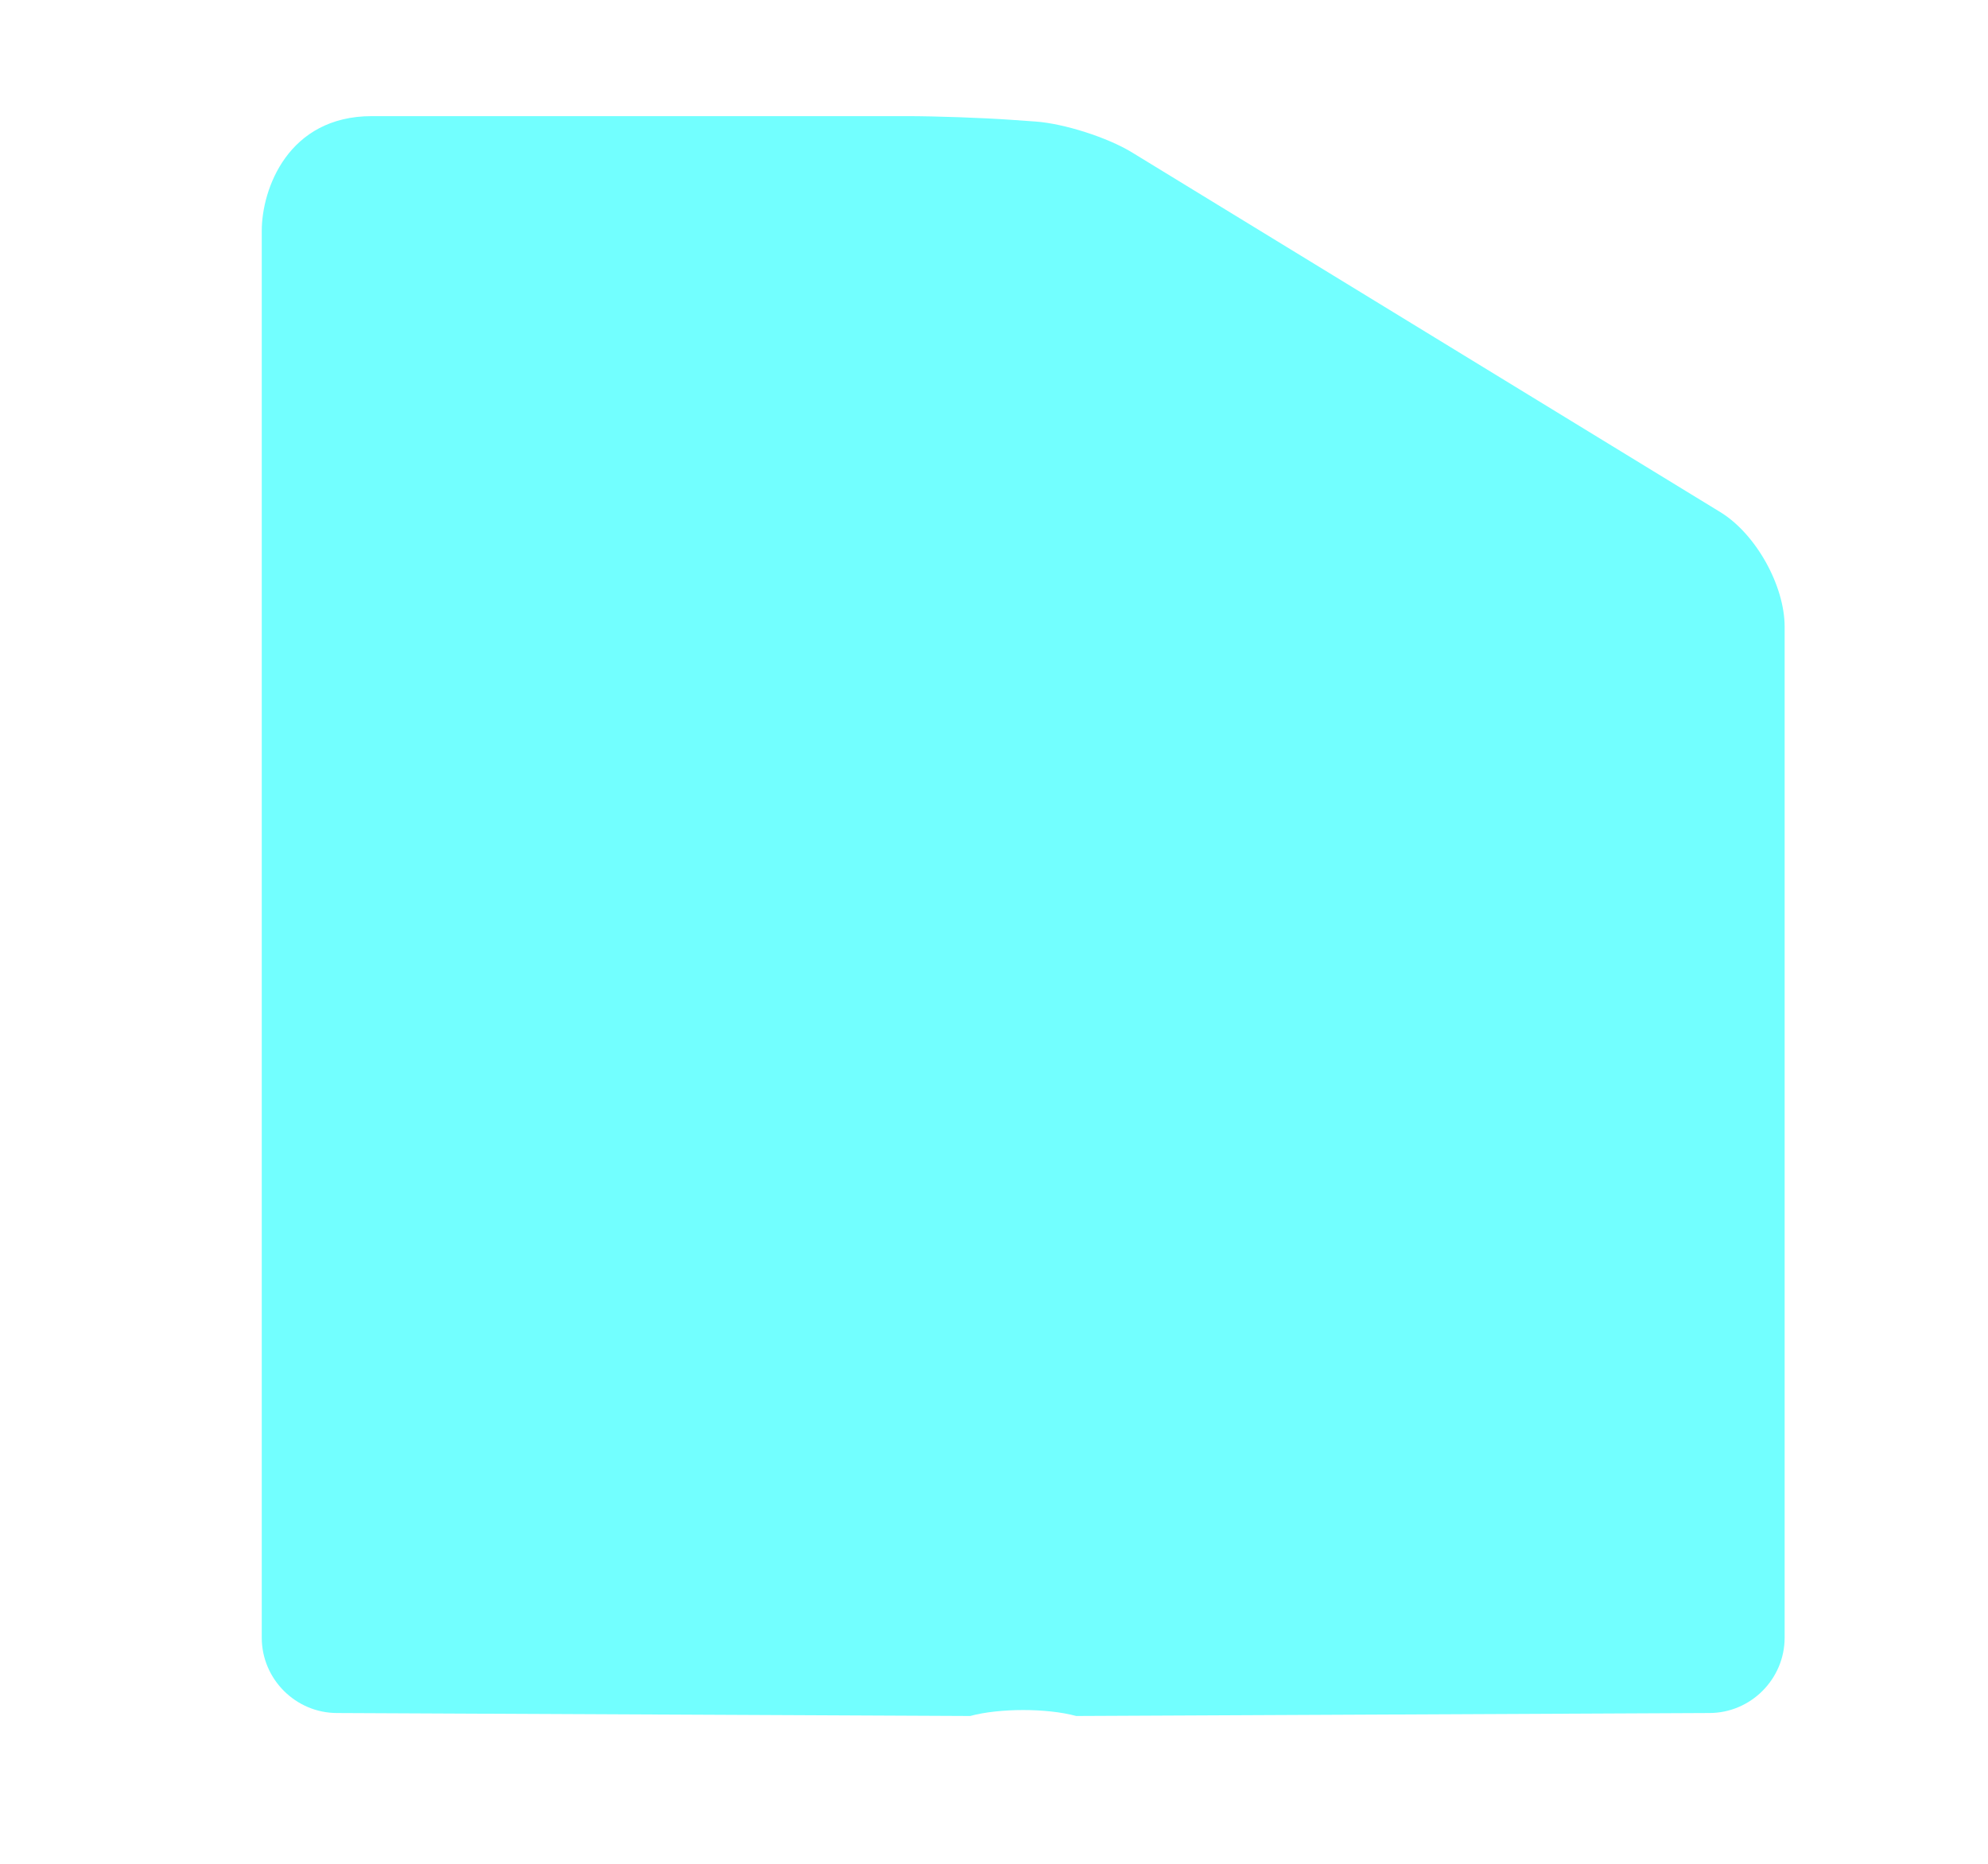 <?xml version="1.0" encoding="utf-8"?>
<!-- Generator: Adobe Illustrator 17.1.0, SVG Export Plug-In . SVG Version: 6.00 Build 0)  -->
<!DOCTYPE svg PUBLIC "-//W3C//DTD SVG 1.1//EN" "http://www.w3.org/Graphics/SVG/1.1/DTD/svg11.dtd">
<svg version="1.1" id="Layer_1" xmlns="http://www.w3.org/2000/svg" xmlns:xlink="http://www.w3.org/1999/xlink" x="0px" y="0px"
	 viewBox="0 0 381.038 357.217" enable-background="new 0 0 381.038 357.217" xml:space="preserve">
<path opacity="0.85" fill="#5AFFFF" d="M342.059,313.885c0,7.941-6.498,14.439-14.439,14.439l-121.342,0.569
	c-5.59-1.518-14.736-1.518-20.326,0l-121.342-0.569c-7.941,0-14.439-6.498-14.439-14.439V44.231c0-7.942,4.999-21.972,21.096-21.972
	h102.522c5.504,0,14.501,0.316,19.991,0.703l4.671,0.329c5.491,0.386,13.826,3.052,18.522,5.923c0,0,105.994,64.802,112.768,68.946
	c6.774,4.143,12.319,14.03,12.319,21.972V313.885z"/>
<g display="none">
</g>
</svg>
